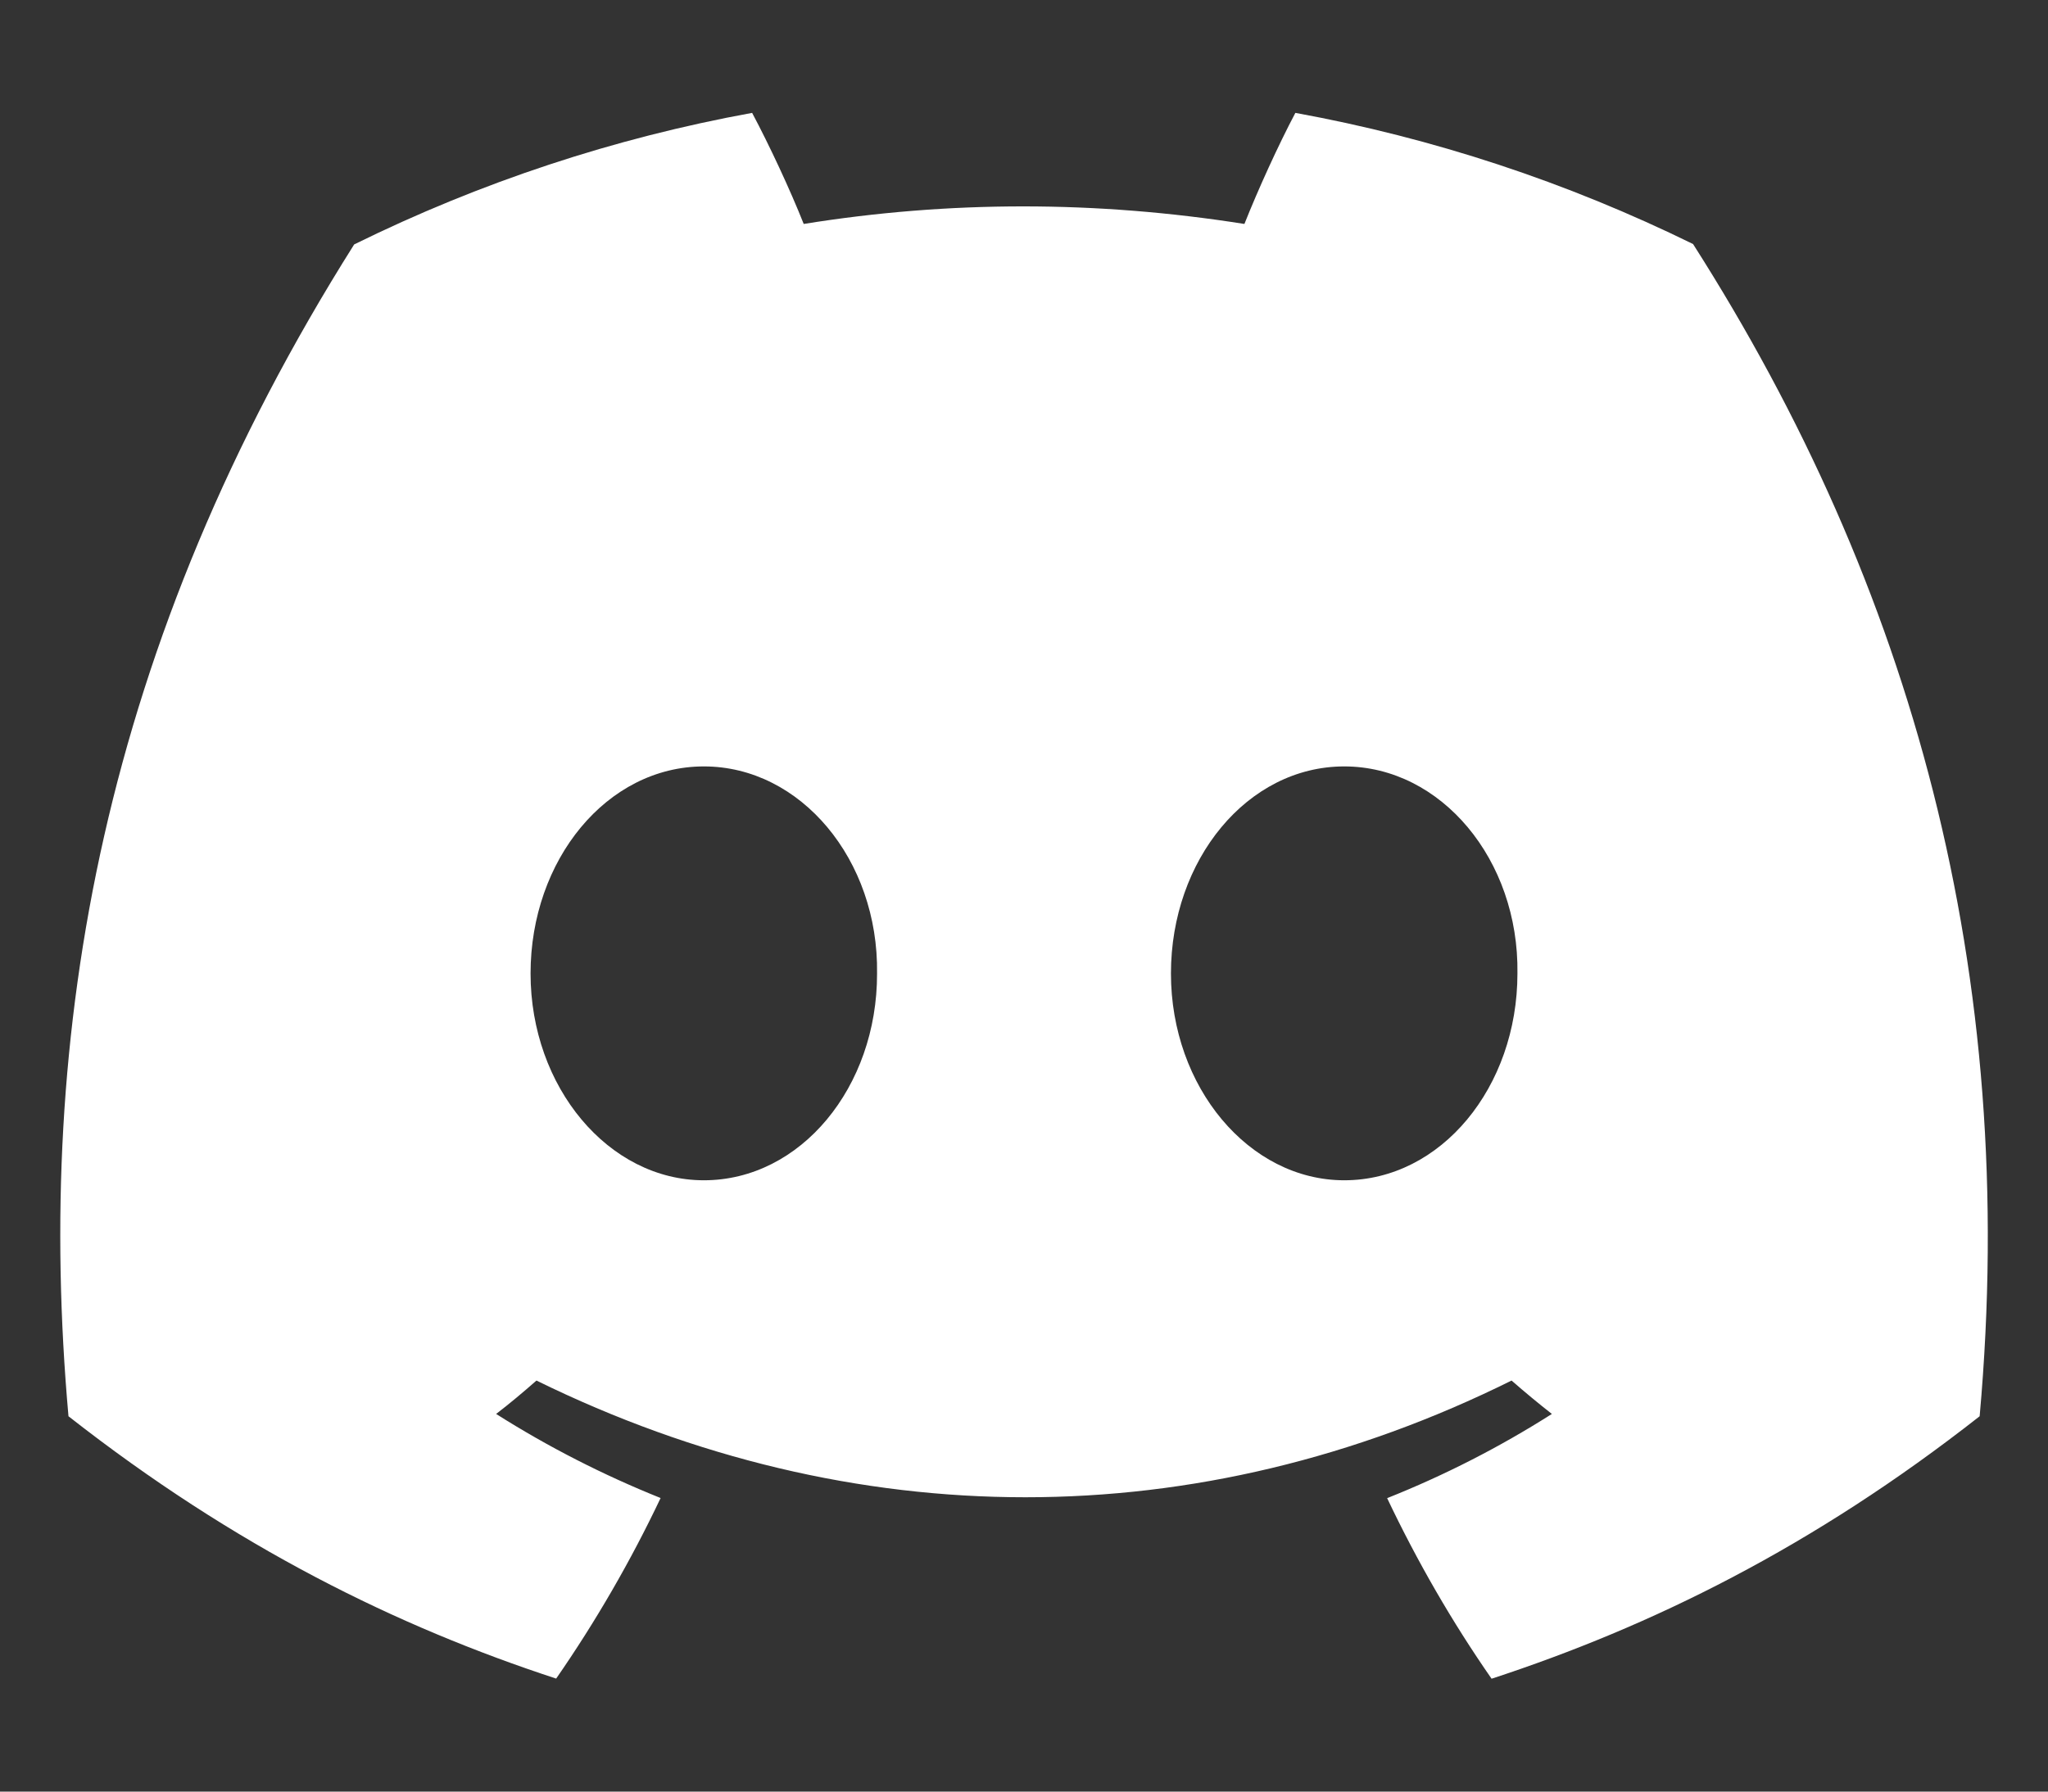 <svg width="16" height="14" viewBox="0 0 16 14" fill="none" xmlns="http://www.w3.org/2000/svg">
<rect x="0" y="0" width="16" height="14" fill="#333333" stroke="none"/>
<path d="M13.227 1.907C12.239 1.422 11.195 1.078 10.12 0.882C9.986 1.136 9.83 1.478 9.722 1.75C8.564 1.567 7.416 1.567 6.279 1.75C6.171 1.478 6.011 1.136 5.876 0.882C4.801 1.078 3.755 1.423 2.767 1.91C0.801 5.028 0.268 8.069 0.535 11.067C1.839 12.089 3.102 12.71 4.345 13.117C4.654 12.671 4.927 12.199 5.161 11.706C4.715 11.527 4.285 11.308 3.876 11.049C3.984 10.966 4.089 10.878 4.191 10.788C6.669 12.004 9.361 12.004 11.809 10.788C11.912 10.878 12.017 10.965 12.124 11.049C11.715 11.309 11.284 11.529 10.837 11.707C11.072 12.202 11.345 12.675 11.653 13.118C12.896 12.711 14.162 12.091 15.466 11.067C15.778 7.592 14.931 4.579 13.227 1.907V1.907ZM5.499 9.223C4.755 9.223 4.145 8.495 4.145 7.607C4.145 6.719 4.742 5.989 5.499 5.989C6.255 5.989 6.865 6.718 6.852 7.607C6.854 8.495 6.255 9.223 5.499 9.223ZM10.502 9.223C9.758 9.223 9.148 8.495 9.148 7.607C9.148 6.719 9.745 5.989 10.502 5.989C11.258 5.989 11.868 6.718 11.855 7.607C11.855 8.495 11.258 9.223 10.502 9.223Z" fill="white"/>
</svg>
